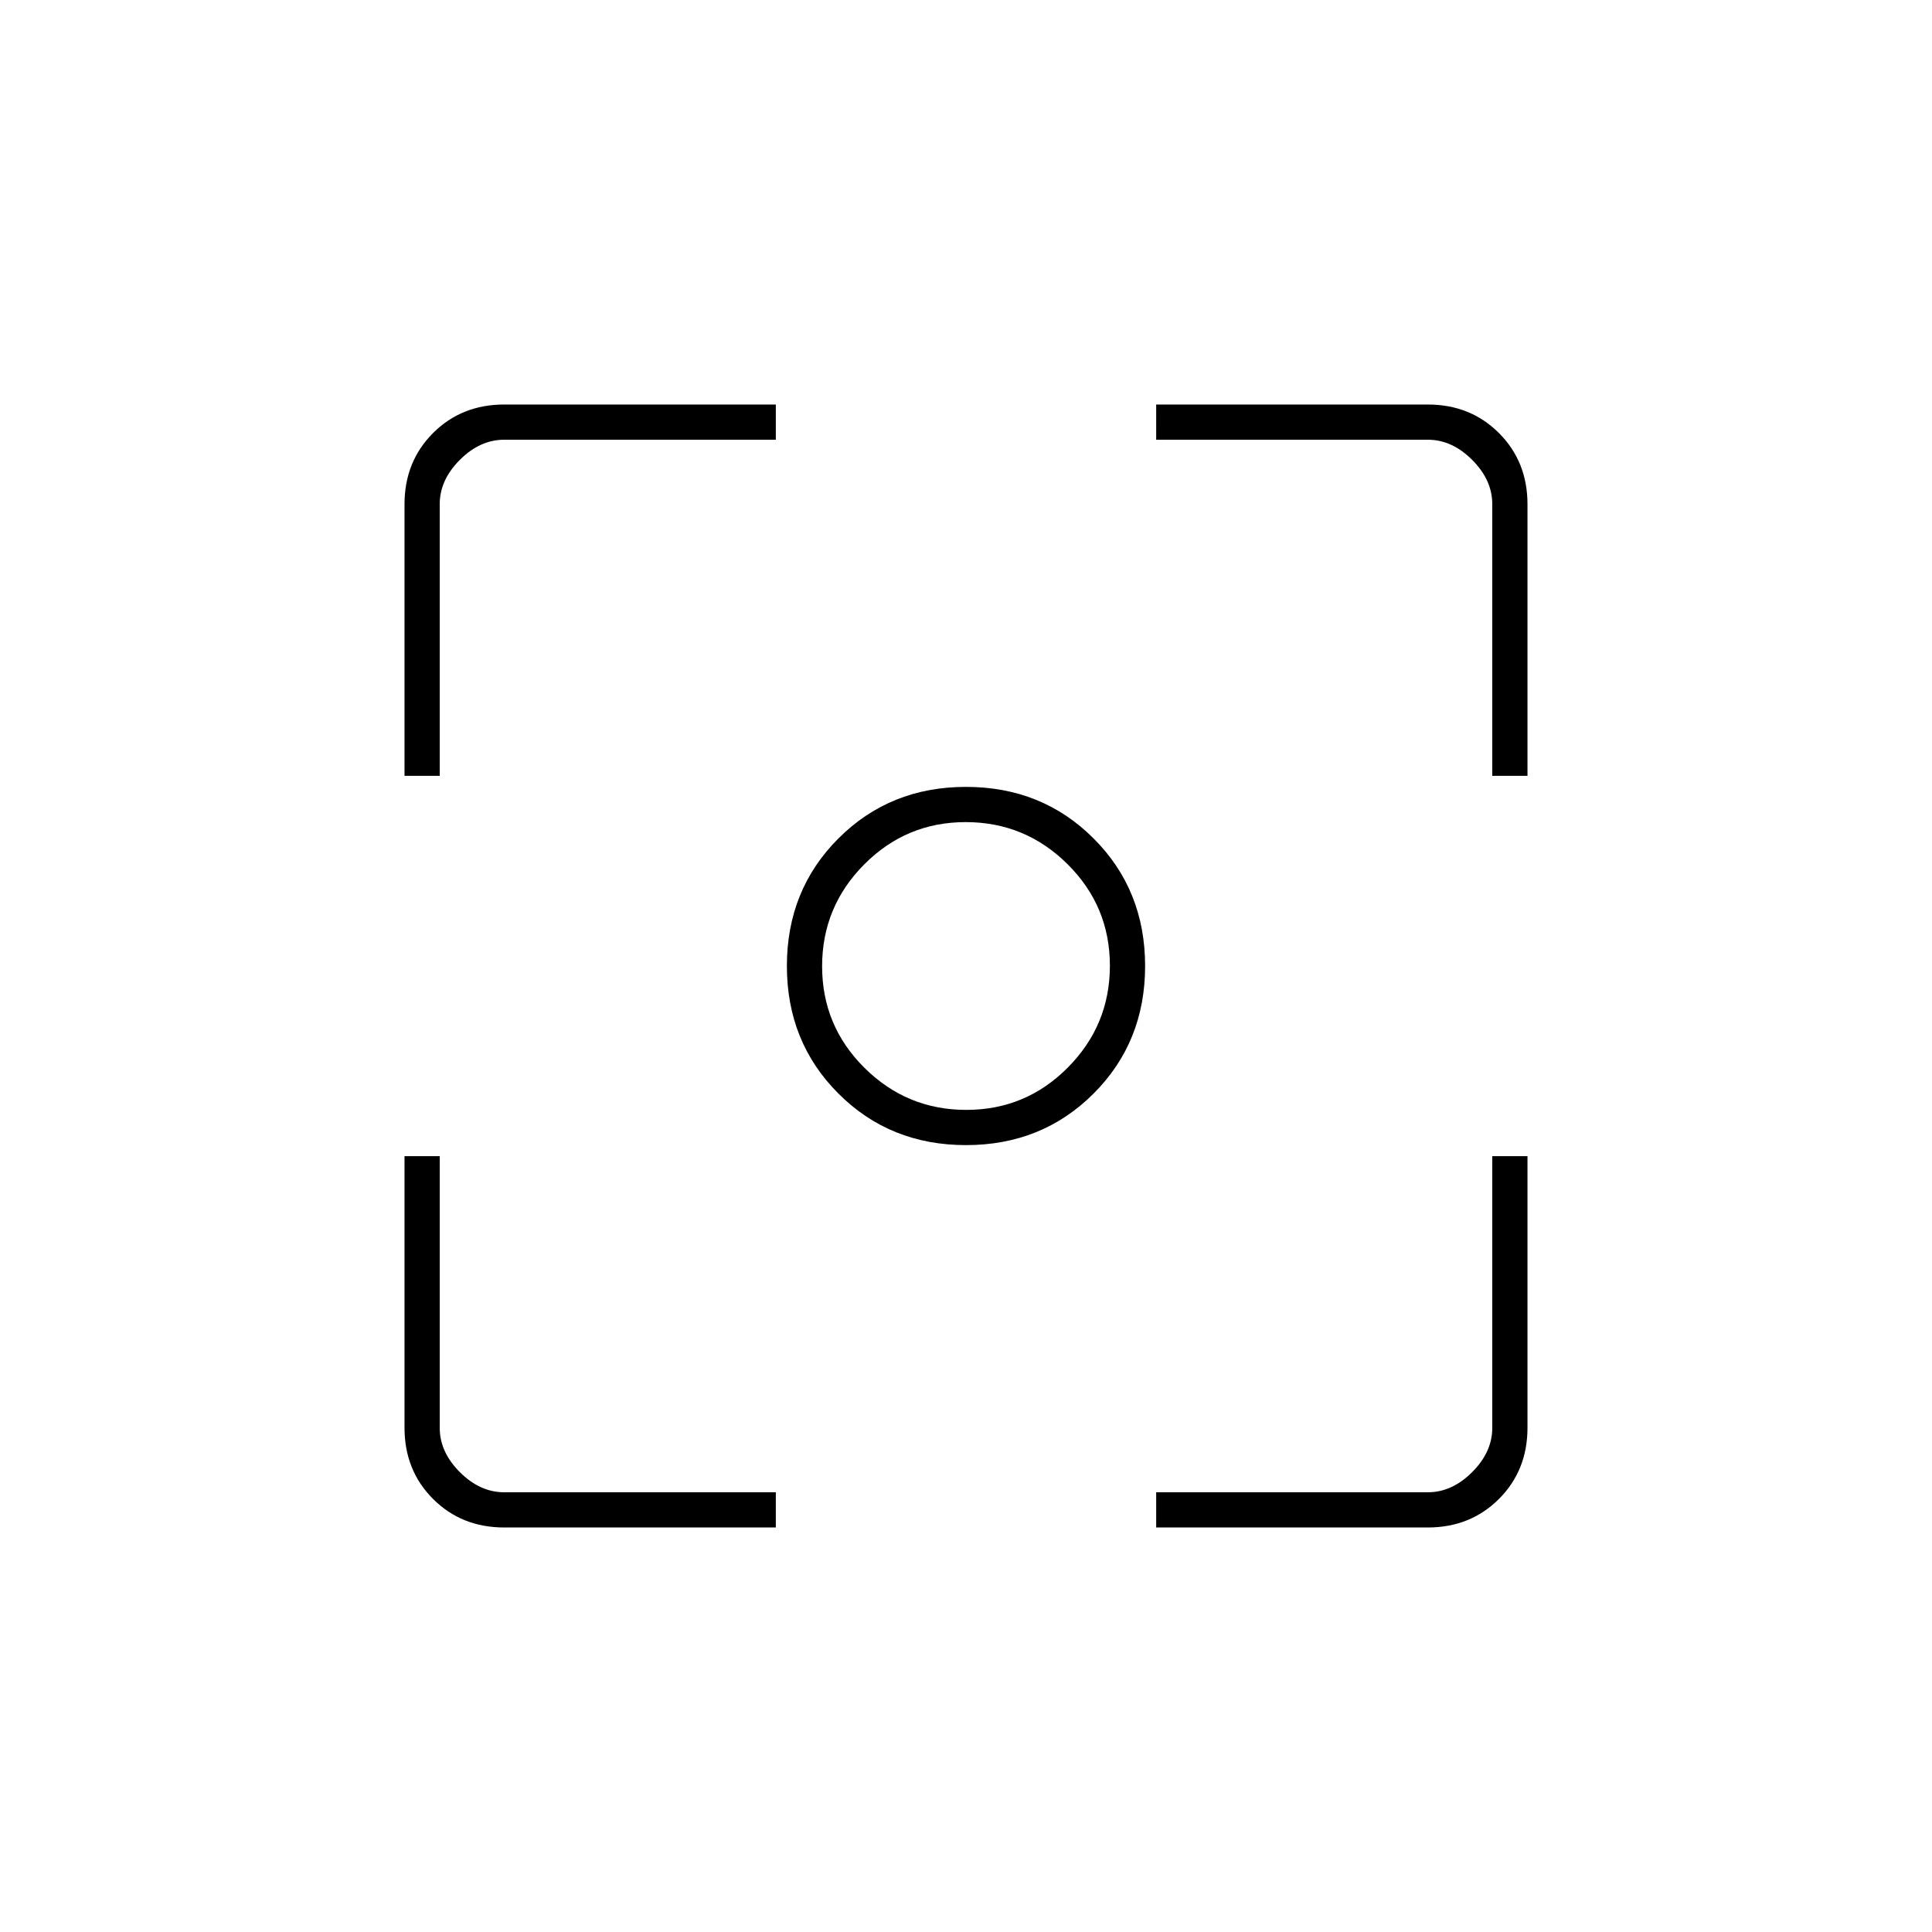<svg xmlns="http://www.w3.org/2000/svg" height="20" viewBox="0 -960 960 960" width="20"><path d="M480-391q-37.79 0-63.39-25.61Q391-442.21 391-480t25.61-63.39Q442.21-569 480-569t63.39 25.61Q569-517.79 569-480t-25.61 63.39Q517.79-391 480-391Zm.15-17.5q29.56 0 50.45-21.05 20.9-21.04 20.9-50.6 0-29.56-21.05-50.45-21.04-20.9-50.6-20.9-29.56 0-50.45 21.05-20.9 21.04-20.9 50.6 0 29.56 21.05 50.45 21.04 20.9 50.6 20.9ZM480-480ZM250.59-201q-21.23 0-35.41-14.18Q201-229.36 201-250.59V-385.5h17.5v135q0 12 10 22t22 10h135v17.5H250.59Zm323.91 0v-17.5h135q12 0 22-10t10-22v-135H759v134.91q0 21.23-14.18 35.41Q730.64-201 709.41-201H574.5ZM201-574.5v-134.91q0-21.23 14.18-35.41Q229.36-759 250.59-759H385.5v17.5h-135q-12 0-22 10t-10 22v135H201Zm540.5 0v-135q0-12-10-22t-22-10h-135V-759h134.91q21.23 0 35.41 14.18Q759-730.64 759-709.41v134.91h-17.5Z"/></svg>